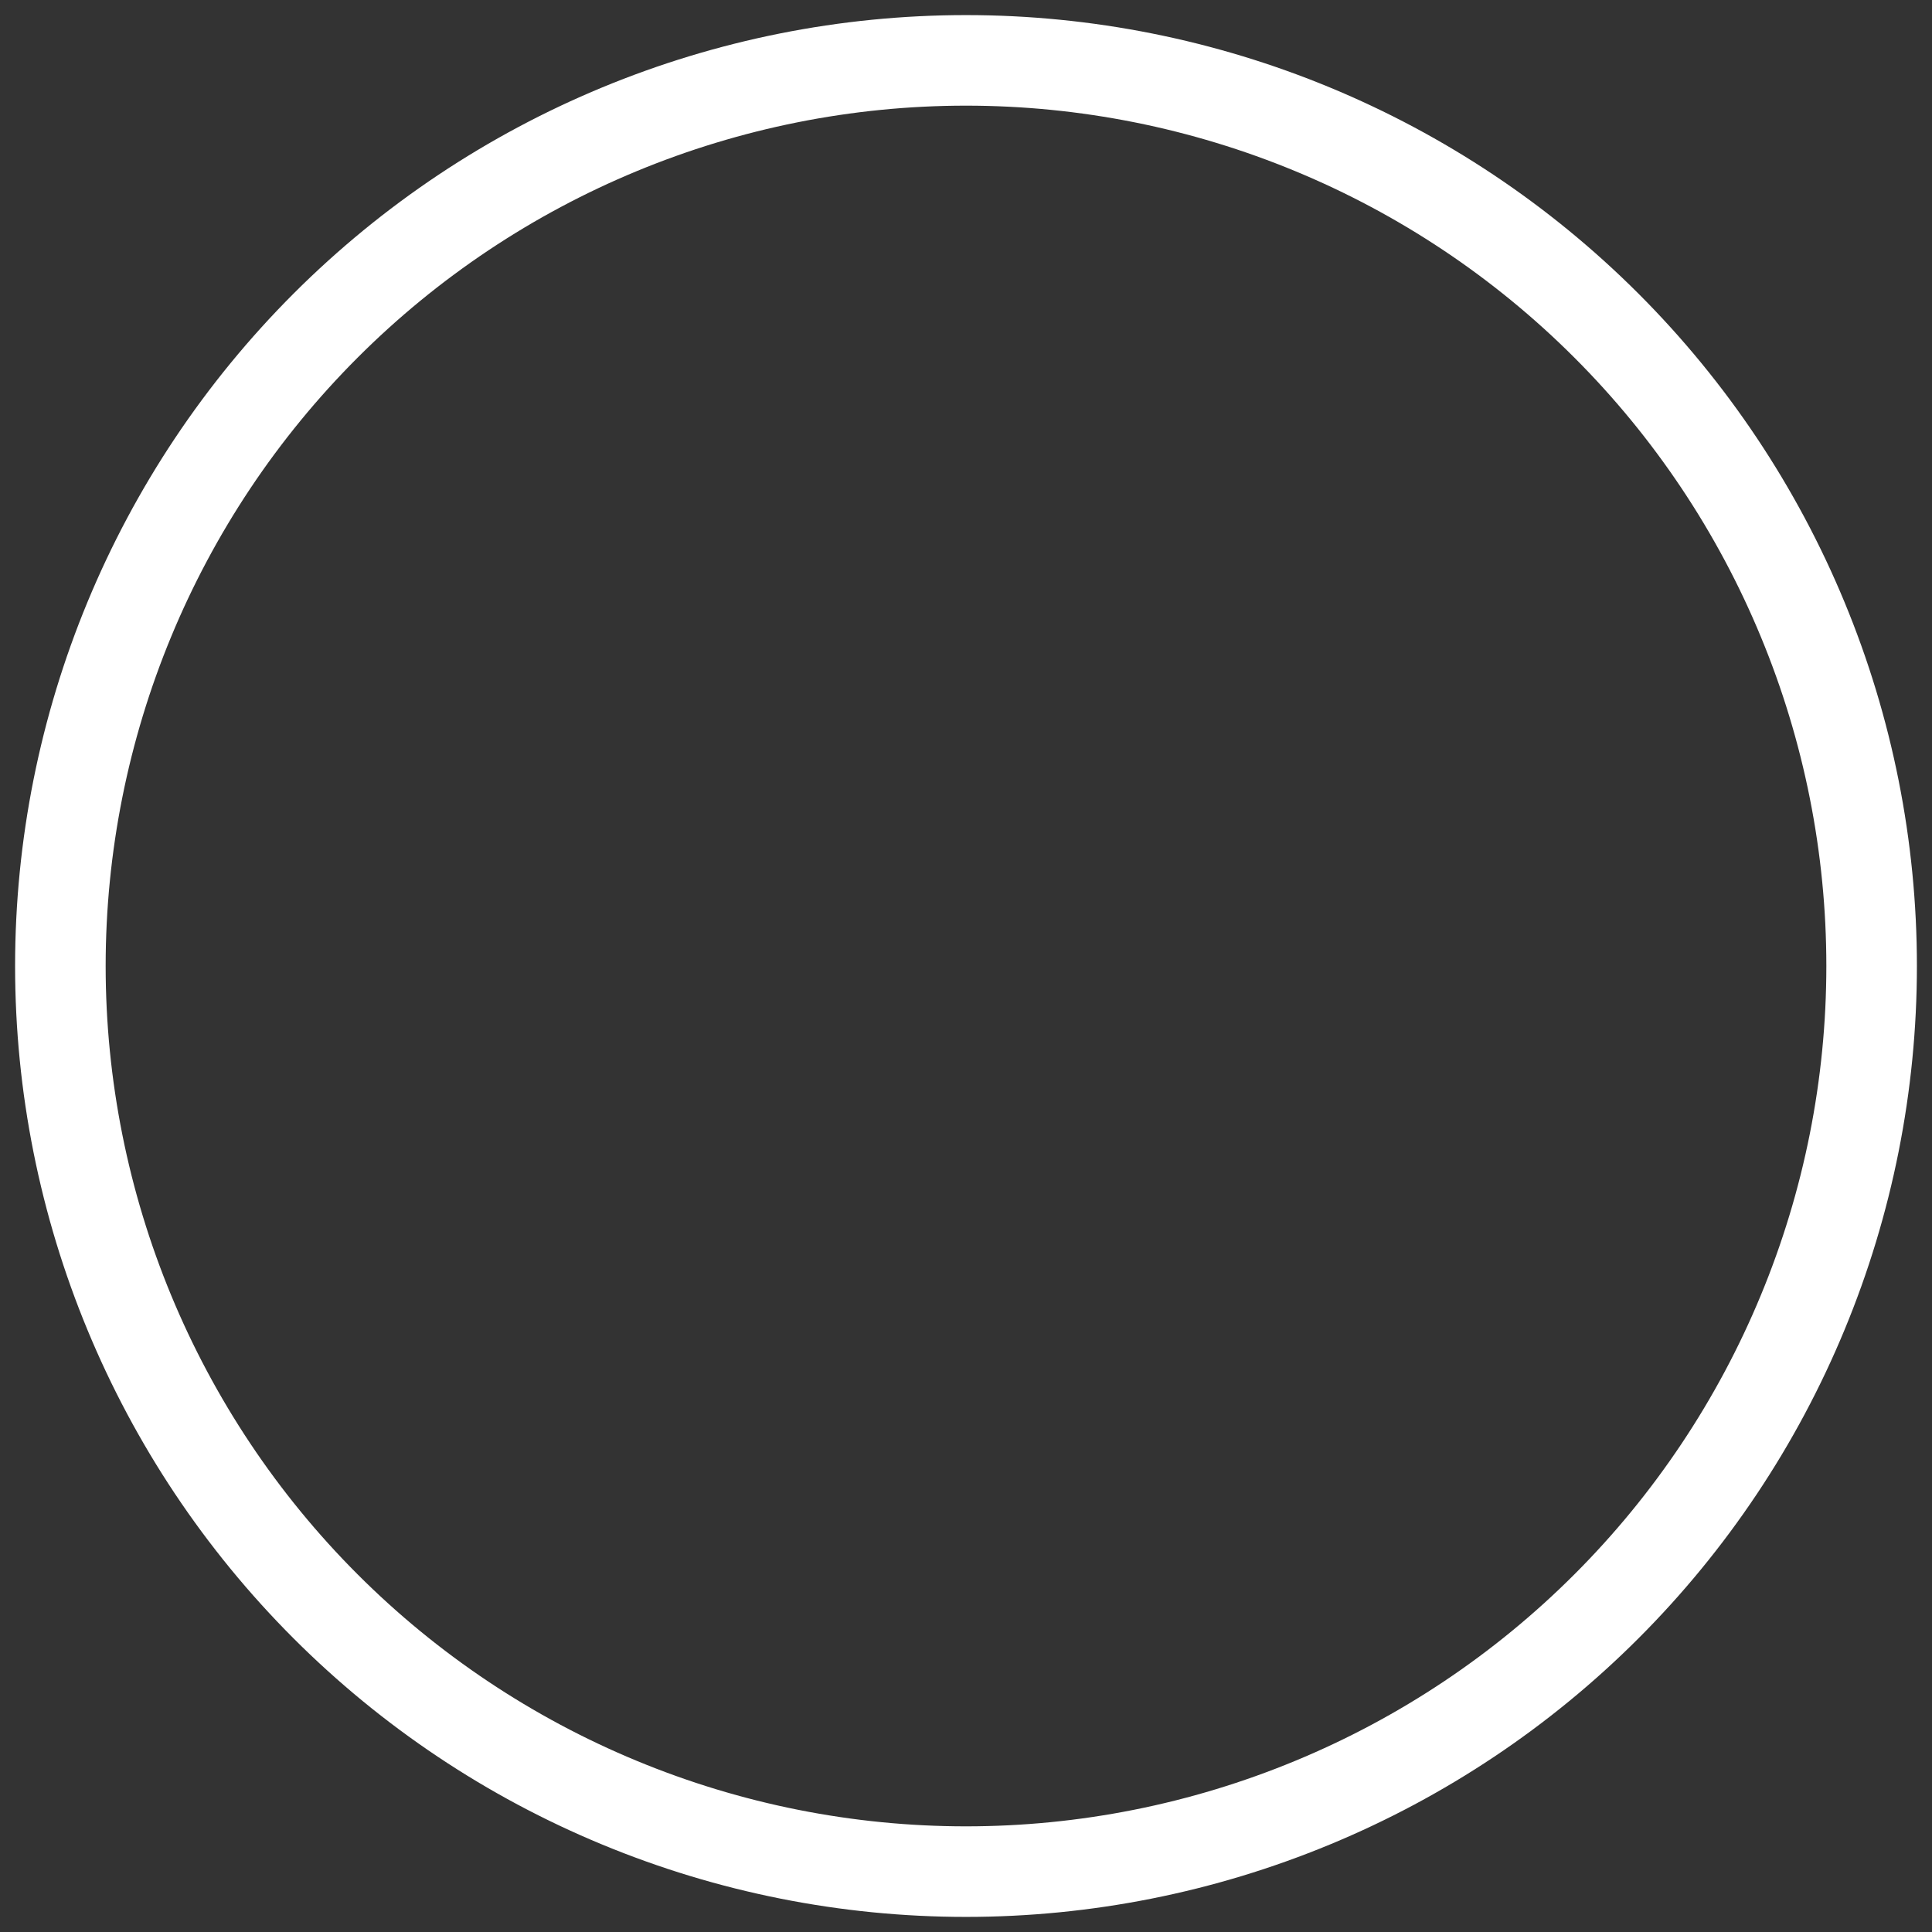 <svg width="32" height="32" viewBox="0 0 32 32" fill="none" xmlns="http://www.w3.org/2000/svg">
<rect x="0" y="0" width="32" height="32" fill="#333333" stroke="none"/>
<path d="M26.607 5.393C28 6.786 29.105 8.44 29.858 10.26C30.612 12.08 31 14.03 31 16C31 17.97 30.612 19.921 29.858 21.74C29.105 23.56 28 25.214 26.607 26.607C25.214 28 23.56 29.105 21.74 29.858C19.92 30.612 17.97 31 16 31C14.03 31 12.08 30.612 10.26 29.858C8.44 29.105 6.786 28 5.393 26.607C2.58 23.794 1 19.978 1 16C1 12.022 2.58 8.206 5.393 5.393C8.206 2.58 12.022 1 16 1C19.978 1 23.794 2.58 26.607 5.393" stroke="white" stroke-width="1.5" stroke-linecap="round" stroke-linejoin="round"/>
</svg>
